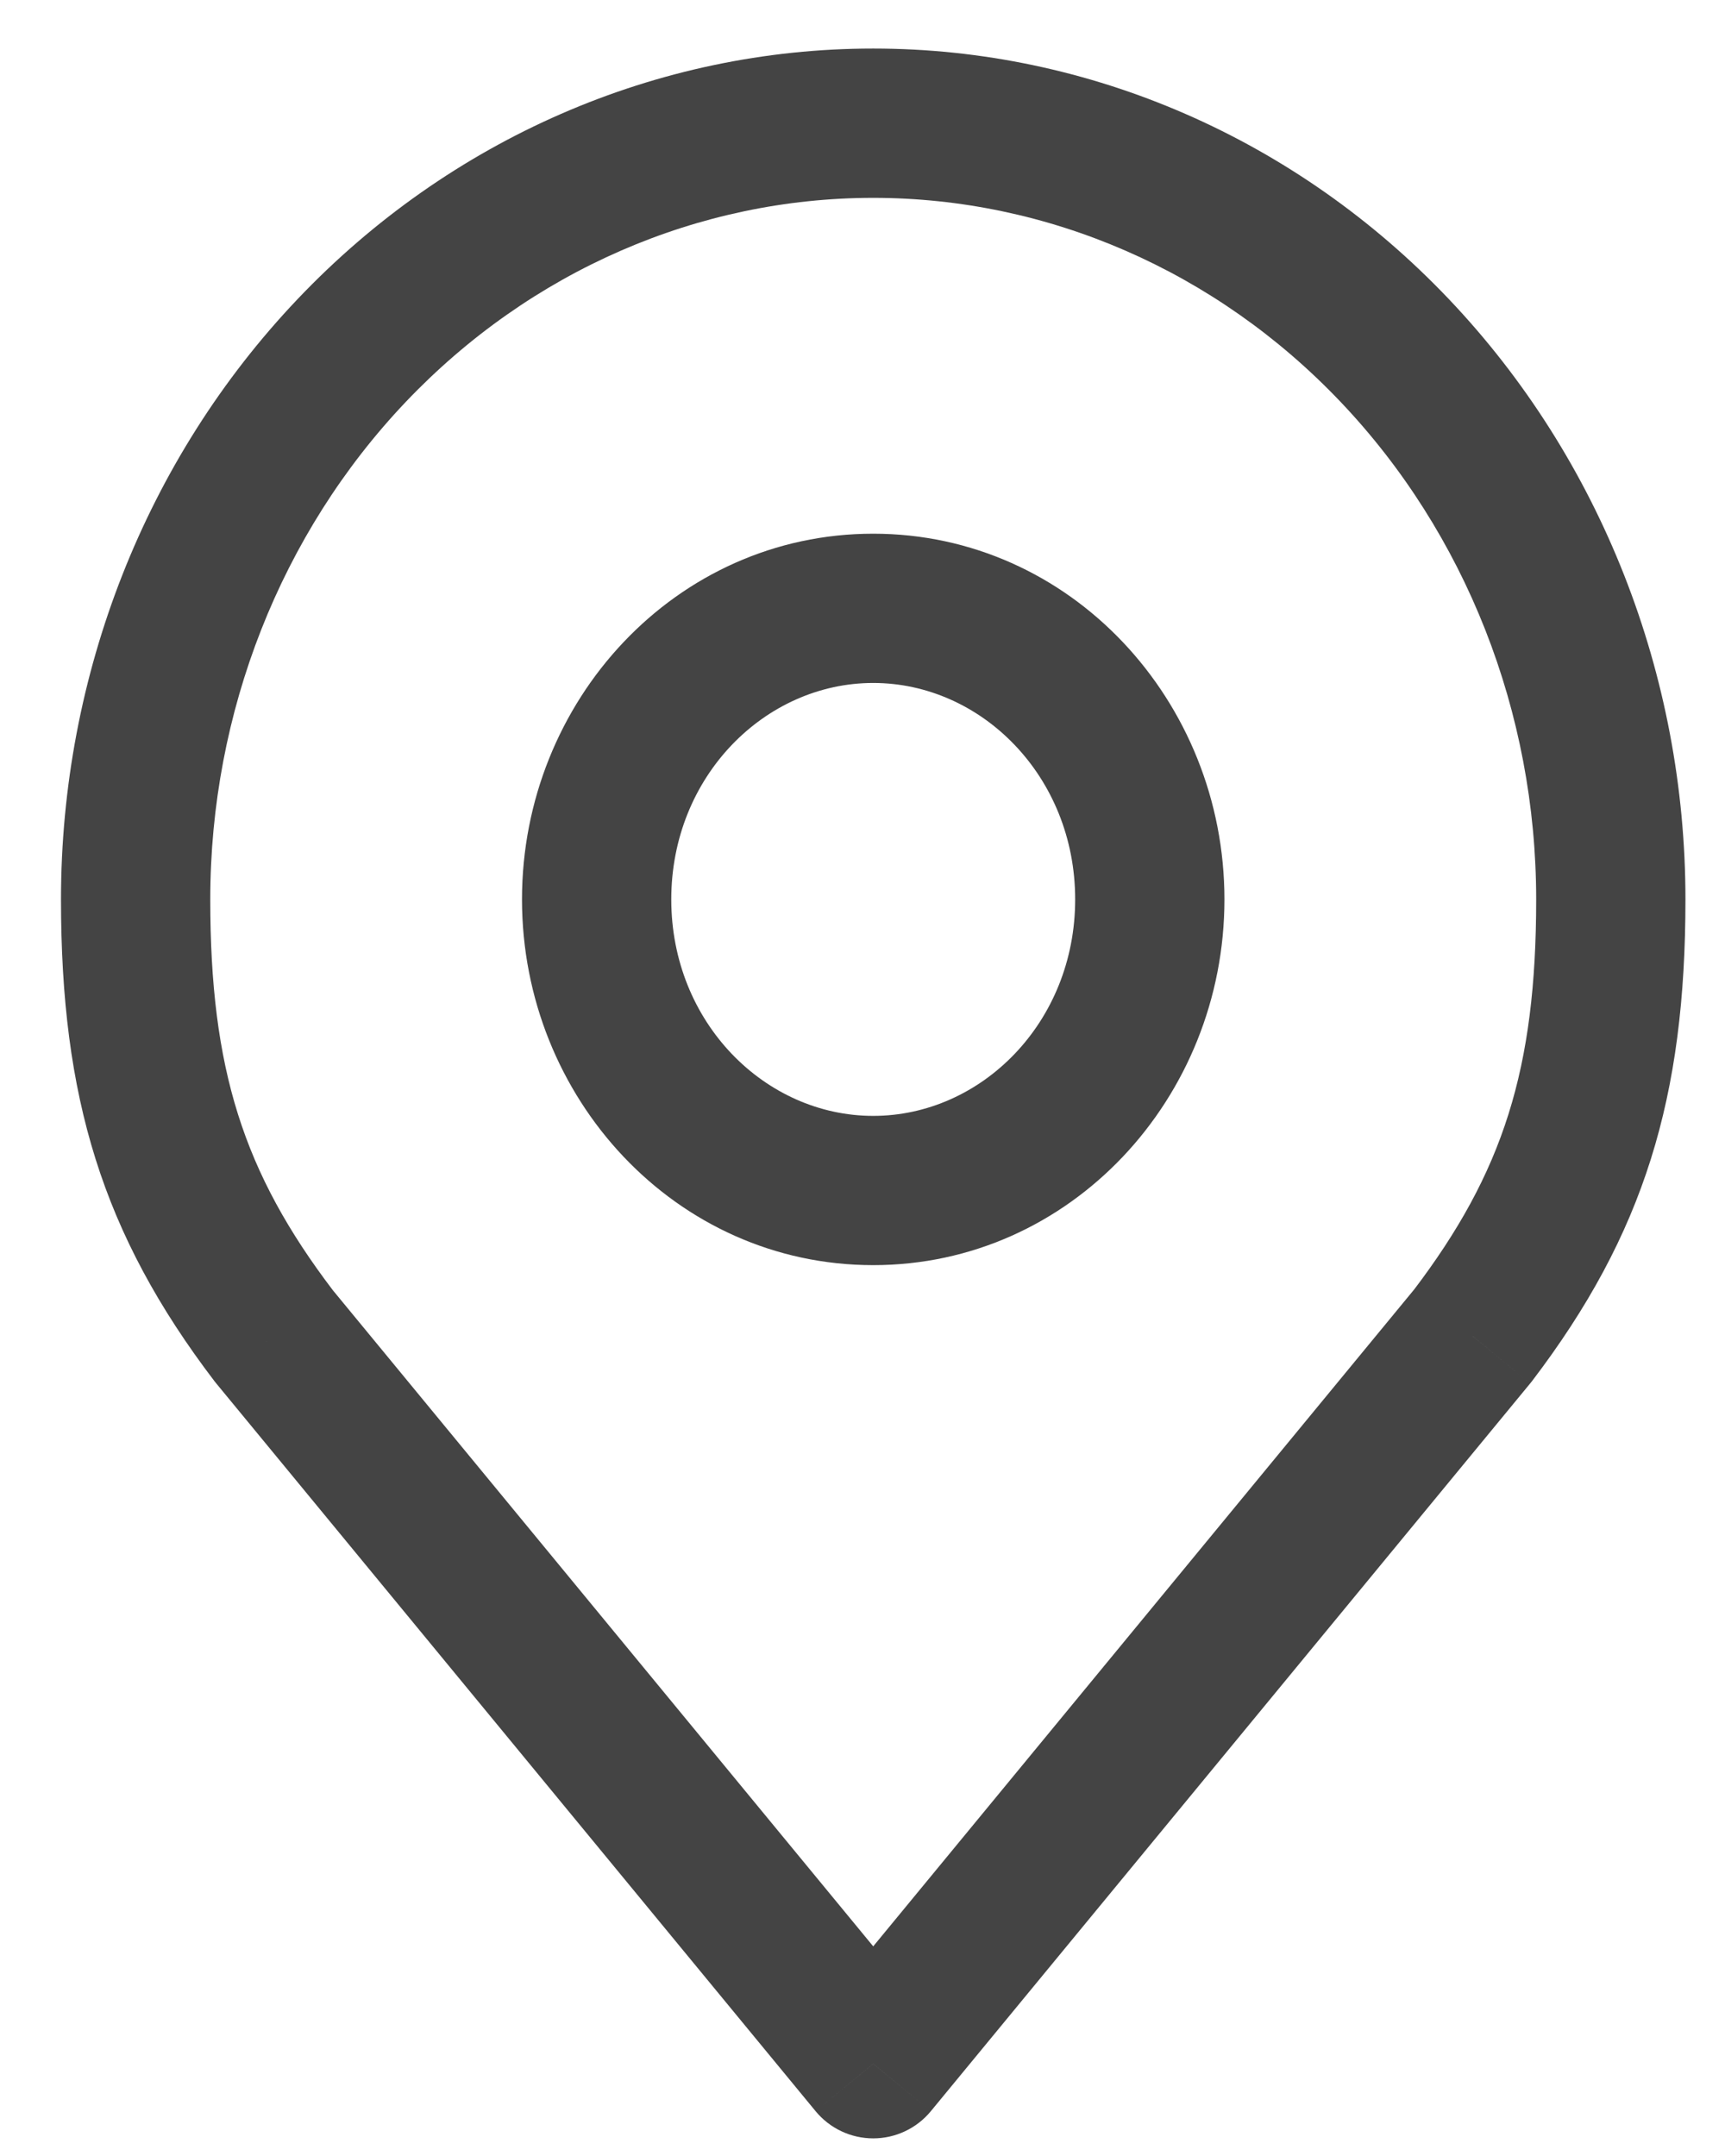 <svg width="28" height="35" viewBox="0 0 28 35" fill="none" xmlns="http://www.w3.org/2000/svg">
<path d="M14.174 2V0.788V2ZM2.201 14.601H0.99H2.201ZM4.446 21.689L3.482 22.423C3.491 22.435 3.501 22.448 3.511 22.459L4.446 21.689ZM14.174 33.503L13.239 34.273C13.469 34.552 13.812 34.714 14.174 34.714C14.536 34.714 14.879 34.552 15.109 34.273L14.174 33.503ZM23.902 21.689L24.837 22.459C24.847 22.448 24.856 22.435 24.866 22.423L23.902 21.689ZM26.146 14.601H27.358H26.146ZM17.452 14.601C17.452 16.601 15.927 18.115 14.174 18.115V20.538C17.38 20.538 19.875 17.821 19.875 14.601H17.452ZM14.174 18.115C12.421 18.115 10.896 16.601 10.896 14.601H8.473C8.473 17.821 10.967 20.538 14.174 20.538V18.115ZM10.896 14.601C10.896 12.601 12.421 11.087 14.174 11.087V8.664C10.967 8.664 8.473 11.381 8.473 14.601H10.896ZM14.174 11.087C15.927 11.087 17.452 12.601 17.452 14.601H19.875C19.875 11.381 17.38 8.664 14.174 8.664V11.087ZM14.174 0.788C10.657 0.788 7.297 2.26 4.83 4.856L6.586 6.525C8.61 4.396 11.34 3.212 14.174 3.212V0.788ZM4.83 4.856C2.364 7.451 0.99 10.957 0.99 14.601H3.413C3.413 11.561 4.561 8.657 6.586 6.525L4.83 4.856ZM0.99 14.601C0.99 17.811 1.658 20.028 3.482 22.423L5.41 20.955C3.948 19.035 3.413 17.352 3.413 14.601H0.99ZM3.511 22.459L13.239 34.273L15.109 32.732L5.381 20.919L3.511 22.459ZM15.109 34.273L24.837 22.459L22.966 20.919L13.239 32.732L15.109 34.273ZM24.866 22.423C26.69 20.028 27.358 17.811 27.358 14.601H24.935C24.935 17.352 24.4 19.035 22.938 20.955L24.866 22.423ZM27.358 14.601C27.358 10.957 25.983 7.451 23.518 4.856L21.761 6.525C23.787 8.657 24.935 11.561 24.935 14.601H27.358ZM23.518 4.856C21.051 2.26 17.691 0.788 14.174 0.788V3.212C17.007 3.212 19.738 4.396 21.761 6.525L23.518 4.856Z" fill="#444444"/>
</svg>
